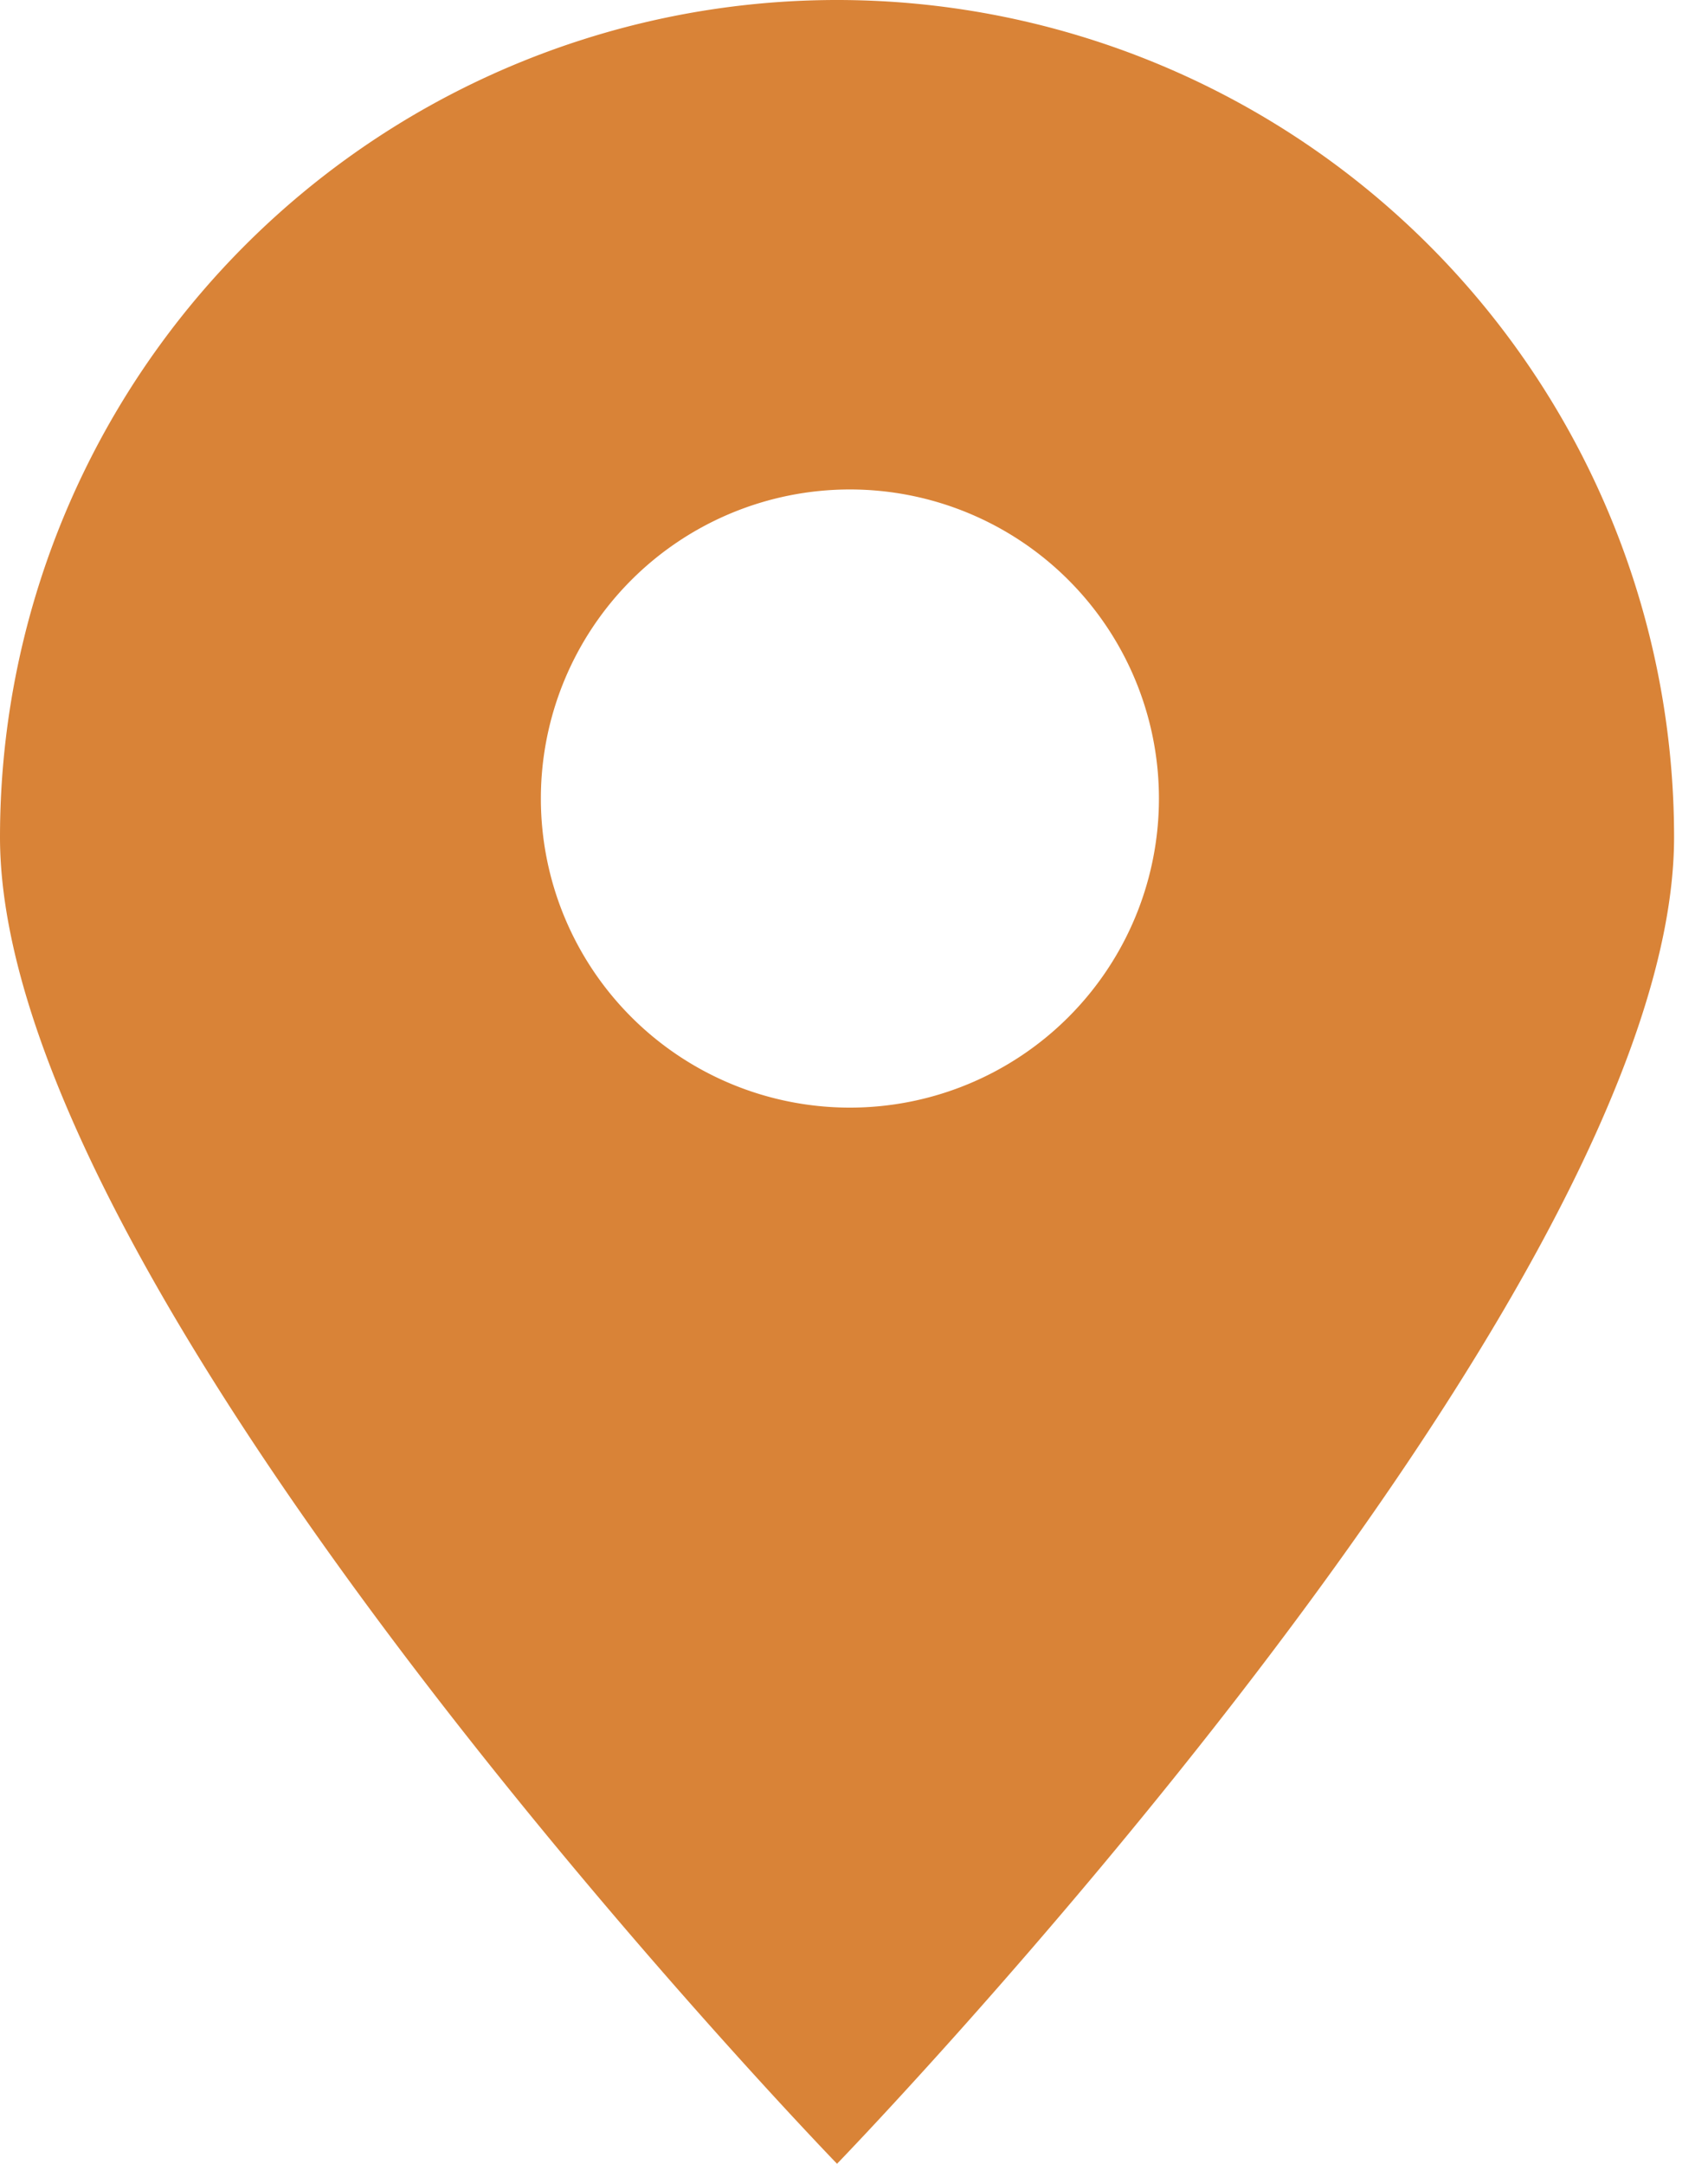 <svg width="15" height="19" fill="none" xmlns="http://www.w3.org/2000/svg"><path fill-rule="evenodd" clip-rule="evenodd" d="M7.351 19s7.351-7.589 7.351-11.649A7.351 7.351 0 000 7.351C0 11.411 7.351 19 7.351 19zm.113-9.274a2.714 2.714 0 100-5.428 2.714 2.714 0 000 5.428z" fill="#D98337"/></svg>